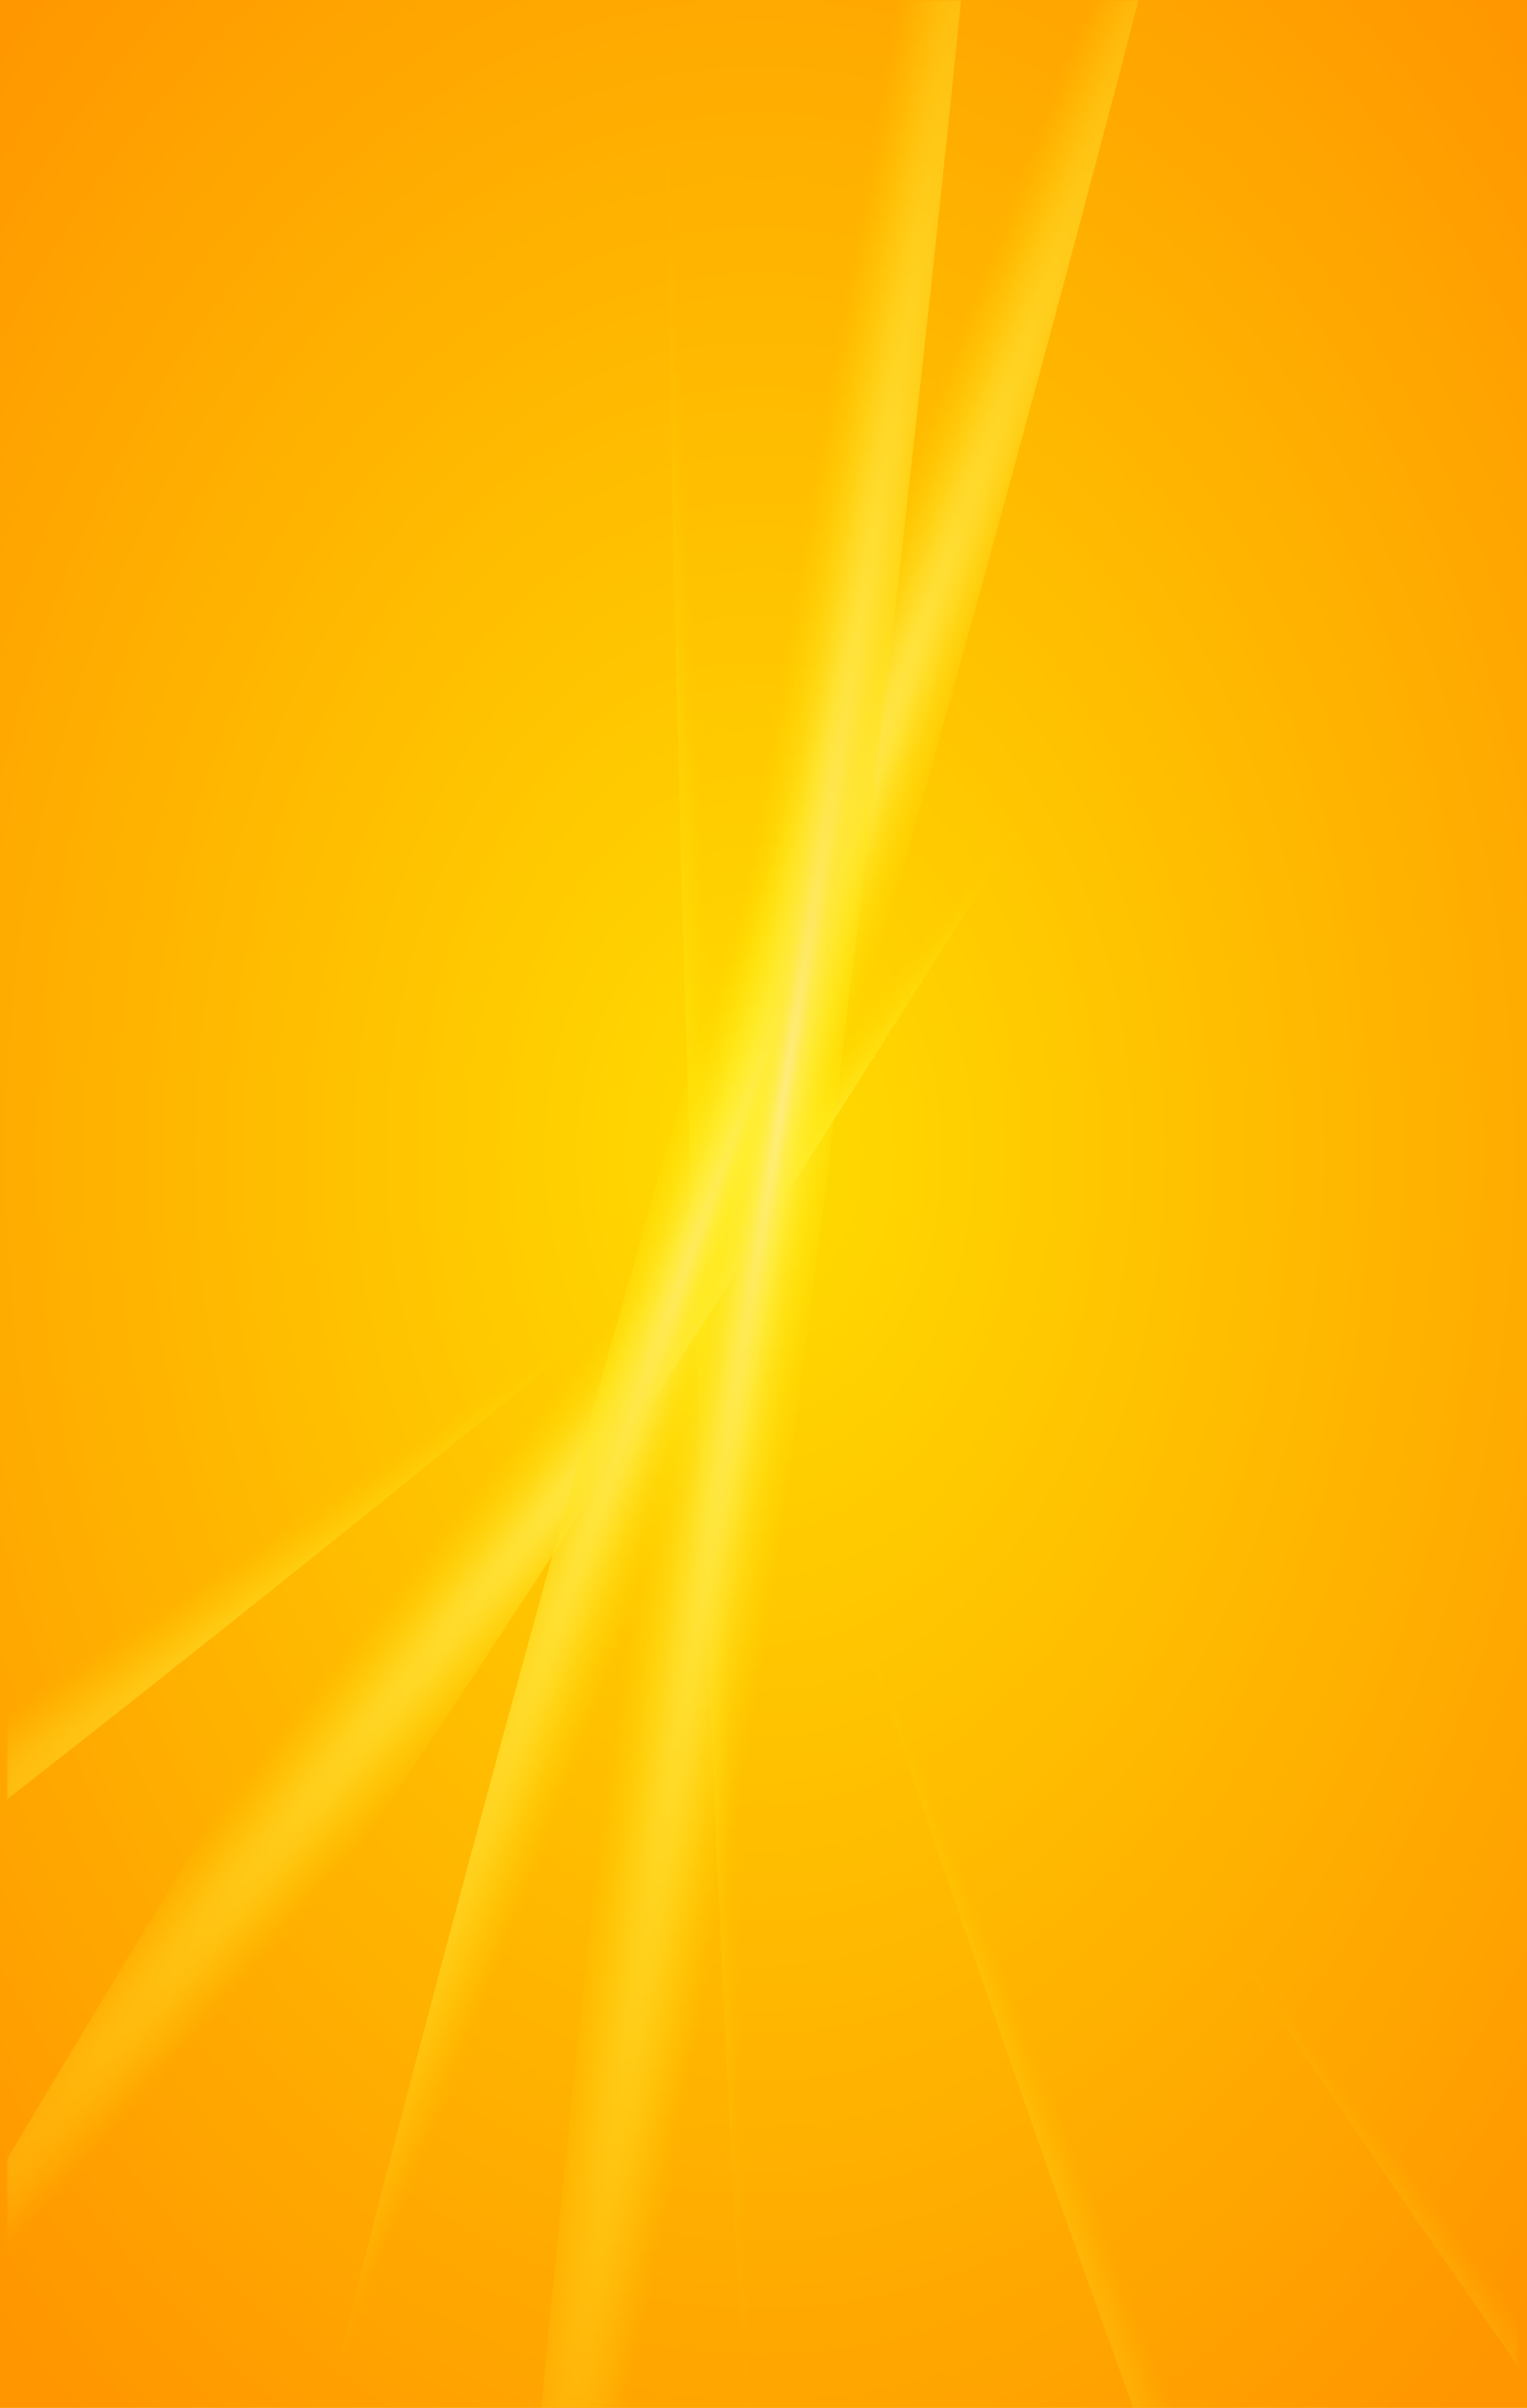 <svg width="619" height="976" viewBox="0 0 619 976" fill="none" xmlns="http://www.w3.org/2000/svg">
<rect width="619" height="976" fill="white"/>
<rect width="619" height="976" fill="url(#paint0_radial_10_167)"/>
<mask id="mask0_10_167" style="mask-type:luminance" maskUnits="userSpaceOnUse" x="3" y="0" width="613" height="976">
<path d="M615.28 0H3V976H615.28V0Z" fill="white"/>
</mask>
<g mask="url(#mask0_10_167)">
<g style="mix-blend-mode:hard-light" opacity="0.5">
<path d="M335.412 1288.21C352.142 1287.54 353.924 907.47 339.392 439.296C324.861 -28.877 299.519 -407.863 282.789 -407.193C266.06 -406.522 264.278 -26.449 278.81 441.724C293.341 909.898 318.683 1288.88 335.412 1288.21Z" fill="url(#paint1_radial_10_167)"/>
<path d="M321.17 438.069C392.35 899.502 444.67 1274.63 438.03 1275.96C431.39 1277.28 368.3 904.297 297.12 442.865C225.94 -18.568 173.62 -393.707 180.26 -395.025C186.9 -396.343 249.99 -23.363 321.17 438.069Z" fill="url(#paint2_radial_10_167)"/>
<path d="M568.334 1235.95C584.032 1229.35 480.702 867.861 337.54 428.55C194.378 -10.761 65.597 -361.538 49.898 -354.932C34.2 -348.326 137.531 13.161 280.693 452.472C423.855 891.783 552.636 1242.56 568.334 1235.95Z" fill="url(#paint3_radial_10_167)"/>
<path d="M747.896 1126.69C761.439 1115.51 575.979 799.211 333.659 420.215C91.34 41.219 -116.078 -256.954 -129.62 -245.773C-143.163 -234.592 42.297 81.708 284.617 460.704C526.936 839.7 734.353 1137.87 747.896 1126.69Z" fill="url(#paint4_radial_10_167)"/>
<path d="M854.527 1019.56C861.246 1011.39 622.513 745.475 321.301 425.624C20.089 105.773 -229.539 -146.893 -236.259 -138.722C-242.978 -130.551 -4.245 135.364 296.967 455.214C598.179 775.065 847.807 1027.73 854.527 1019.56Z" fill="url(#paint5_radial_10_167)"/>
<path d="M955.594 864.582C960.515 854.897 675.078 657.162 318.051 422.93C-38.975 188.698 -332.391 6.666 -337.312 16.352C-342.233 26.037 -56.795 223.771 300.231 458.003C657.257 692.236 950.674 874.267 955.594 864.582Z" fill="url(#paint6_radial_10_167)"/>
<path d="M309.37 460.752C721.582 453.721 1055.63 438.956 1055.48 427.774C1055.33 416.592 721.047 413.227 308.835 420.258C-103.377 427.289 -437.421 442.054 -437.273 453.236C-437.126 464.419 -102.842 467.784 309.37 460.752Z" fill="url(#paint7_radial_10_167)"/>
<path d="M315.46 459.436C700.696 292.623 1010.15 148.922 1006.65 138.471C1003.14 128.021 688.005 254.778 302.769 421.592C-82.468 588.405 -391.922 732.106 -388.418 742.557C-384.913 753.007 -69.777 626.25 315.46 459.436Z" fill="url(#paint8_radial_10_167)"/>
<path d="M320.792 455.833C632.587 149.357 880.128 -105.947 873.689 -114.405C867.25 -122.863 609.271 118.727 297.475 425.203C-14.32 731.679 -261.861 986.983 -255.422 995.441C-248.983 1003.9 8.996 762.309 320.792 455.833Z" fill="url(#paint9_radial_10_167)"/>
<path d="M322.612 453.634C592.317 99.329 804.922 -193.823 797.478 -201.139C790.035 -208.455 565.362 72.834 295.657 427.139C25.953 781.443 -186.652 1074.6 -179.209 1081.91C-171.766 1089.23 52.907 807.938 322.612 453.634Z" fill="url(#paint10_radial_10_167)"/>
<path d="M325.178 449.231C504.411 27.357 642.524 -318.581 633.661 -323.443C624.798 -328.305 472.316 9.75 293.083 431.624C113.849 853.498 -24.263 1199.44 -15.4 1204.3C-6.538 1209.16 145.945 871.106 325.178 449.231Z" fill="url(#paint11_radial_10_167)"/>
<path d="M996.764 770.519C1003.28 752.997 700.696 591.016 320.93 408.725C-58.837 226.434 -371.979 92.863 -378.493 110.386C-385.006 127.909 -82.425 289.89 297.341 472.181C677.108 654.471 990.25 788.042 996.764 770.519Z" fill="url(#paint12_radial_10_167)"/>
<path d="M1052.59 515.95C1054.08 497.003 722.412 447.819 311.792 406.094C-98.828 364.369 -432.909 345.903 -434.4 364.849C-435.891 383.795 -104.227 432.98 306.393 474.705C717.013 516.43 1051.1 534.896 1052.59 515.95Z" fill="url(#paint13_radial_10_167)"/>
<path d="M315.545 474.136C718.462 374.978 1042.22 279.524 1038.68 260.933C1035.13 242.342 705.631 307.654 302.714 406.812C-100.204 505.97 -423.961 601.424 -420.417 620.016C-416.874 638.606 -87.373 573.294 315.545 474.136Z" fill="url(#paint14_radial_10_167)"/>
<path d="M326.954 468.324C660.478 192.967 922.876 -42.729 913.037 -58.118C903.197 -73.507 624.846 137.238 291.322 412.595C-42.202 687.952 -304.6 923.647 -294.761 939.037C-284.922 954.426 -6.57 743.68 326.954 468.324Z" fill="url(#paint15_radial_10_167)"/>
<path d="M333.655 460.707C575.974 81.711 761.435 -234.59 747.892 -245.77C734.349 -256.951 526.932 41.222 284.612 420.218C42.293 799.213 -143.167 1115.51 -129.624 1126.69C-116.082 1137.88 91.336 839.703 333.655 460.707Z" fill="url(#paint16_radial_10_167)"/>
<path d="M337.966 451.103C465.361 5.566 555.729 -360.377 539.808 -366.255C523.888 -372.133 407.708 -15.72 280.313 429.816C152.918 875.352 62.55 1241.3 78.471 1247.17C94.391 1253.05 210.571 896.639 337.966 451.103Z" fill="url(#paint17_radial_10_167)"/>
<path d="M339.15 445.255C396.525 -18.65 429.599 -396.866 413.022 -399.513C396.445 -402.161 336.495 -28.237 279.12 435.668C221.744 899.574 188.671 1277.79 205.247 1280.44C221.824 1283.08 281.774 909.161 339.15 445.255Z" fill="url(#paint18_radial_10_167)"/>
</g>
</g>
<defs>
<radialGradient id="paint0_radial_10_167" cx="0" cy="0" r="1" gradientUnits="userSpaceOnUse" gradientTransform="translate(307.872 467.827) scale(457.082 642.201)">
<stop stop-color="#FFDC00"/>
<stop offset="1" stop-color="#FF9600"/>
</radialGradient>
<radialGradient id="paint1_radial_10_167" cx="0" cy="0" r="1" gradientUnits="userSpaceOnUse" gradientTransform="translate(259.477 442.53) rotate(-2.238) scale(29.858 847.936)">
<stop stop-color="white"/>
<stop offset="0.07" stop-color="#FFFFC7"/>
<stop offset="0.14" stop-color="#FFFF99"/>
<stop offset="0.2" stop-color="#FFFF7D"/>
<stop offset="0.23" stop-color="#FFFF73"/>
<stop offset="0.29" stop-color="#FFFF66" stop-opacity="0.89"/>
<stop offset="0.49" stop-color="#FFFF42" stop-opacity="0.58"/>
<stop offset="0.67" stop-color="#FFFF26" stop-opacity="0.33"/>
<stop offset="0.82" stop-color="#FFFF11" stop-opacity="0.15"/>
<stop offset="0.93" stop-color="#FFFF04" stop-opacity="0.04"/>
<stop offset="1" stop-color="#FFFF00" stop-opacity="0"/>
</radialGradient>
<radialGradient id="paint2_radial_10_167" cx="0" cy="0" r="1" gradientUnits="userSpaceOnUse" gradientTransform="translate(1057.61 292.158) rotate(-11.184) scale(14.998 844.918)">
<stop stop-color="white"/>
<stop offset="0.07" stop-color="#FFFFC7"/>
<stop offset="0.14" stop-color="#FFFF99"/>
<stop offset="0.2" stop-color="#FFFF7D"/>
<stop offset="0.23" stop-color="#FFFF73"/>
<stop offset="0.29" stop-color="#FFFF66" stop-opacity="0.89"/>
<stop offset="0.49" stop-color="#FFFF42" stop-opacity="0.58"/>
<stop offset="0.67" stop-color="#FFFF26" stop-opacity="0.33"/>
<stop offset="0.82" stop-color="#FFFF11" stop-opacity="0.15"/>
<stop offset="0.93" stop-color="#FFFF04" stop-opacity="0.04"/>
<stop offset="1" stop-color="#FFFF00" stop-opacity="0"/>
</radialGradient>
<radialGradient id="paint3_radial_10_167" cx="0" cy="0" r="1" gradientUnits="userSpaceOnUse" gradientTransform="translate(239.087 469.42) rotate(-22.81) scale(30.372 833.561)">
<stop stop-color="white"/>
<stop offset="0.07" stop-color="#FFFFC7"/>
<stop offset="0.14" stop-color="#FFFF99"/>
<stop offset="0.2" stop-color="#FFFF7D"/>
<stop offset="0.23" stop-color="#FFFF73"/>
<stop offset="0.29" stop-color="#FFFF66" stop-opacity="0.89"/>
<stop offset="0.49" stop-color="#FFFF42" stop-opacity="0.58"/>
<stop offset="0.67" stop-color="#FFFF26" stop-opacity="0.33"/>
<stop offset="0.82" stop-color="#FFFF11" stop-opacity="0.15"/>
<stop offset="0.93" stop-color="#FFFF04" stop-opacity="0.04"/>
<stop offset="1" stop-color="#FFFF00" stop-opacity="0"/>
</radialGradient>
<radialGradient id="paint4_radial_10_167" cx="0" cy="0" r="1" gradientUnits="userSpaceOnUse" gradientTransform="translate(230.662 504.729) rotate(-39.543) scale(31.304 807.994)">
<stop stop-color="white"/>
<stop offset="0.07" stop-color="#FFFFC7"/>
<stop offset="0.14" stop-color="#FFFF99"/>
<stop offset="0.2" stop-color="#FFFF7D"/>
<stop offset="0.23" stop-color="#FFFF73"/>
<stop offset="0.29" stop-color="#FFFF66" stop-opacity="0.89"/>
<stop offset="0.49" stop-color="#FFFF42" stop-opacity="0.58"/>
<stop offset="0.67" stop-color="#FFFF26" stop-opacity="0.33"/>
<stop offset="0.82" stop-color="#FFFF11" stop-opacity="0.15"/>
<stop offset="0.93" stop-color="#FFFF04" stop-opacity="0.04"/>
<stop offset="1" stop-color="#FFFF00" stop-opacity="0"/>
</radialGradient>
<radialGradient id="paint5_radial_10_167" cx="0" cy="0" r="1" gradientUnits="userSpaceOnUse" gradientTransform="translate(-365.142 1258.67) rotate(-50.499) scale(16.055 789.685)">
<stop stop-color="white"/>
<stop offset="0.07" stop-color="#FFFFC7"/>
<stop offset="0.14" stop-color="#FFFF99"/>
<stop offset="0.2" stop-color="#FFFF7D"/>
<stop offset="0.23" stop-color="#FFFF73"/>
<stop offset="0.29" stop-color="#FFFF66" stop-opacity="0.89"/>
<stop offset="0.49" stop-color="#FFFF42" stop-opacity="0.58"/>
<stop offset="0.67" stop-color="#FFFF26" stop-opacity="0.33"/>
<stop offset="0.82" stop-color="#FFFF11" stop-opacity="0.15"/>
<stop offset="0.93" stop-color="#FFFF04" stop-opacity="0.04"/>
<stop offset="1" stop-color="#FFFF00" stop-opacity="0"/>
</radialGradient>
<radialGradient id="paint6_radial_10_167" cx="0" cy="0" r="1" gradientUnits="userSpaceOnUse" gradientTransform="translate(-209.814 1465.75) rotate(-63.168) scale(16.481 768.196)">
<stop stop-color="white"/>
<stop offset="0.07" stop-color="#FFFFC7"/>
<stop offset="0.14" stop-color="#FFFF99"/>
<stop offset="0.2" stop-color="#FFFF7D"/>
<stop offset="0.23" stop-color="#FFFF73"/>
<stop offset="0.29" stop-color="#FFFF66" stop-opacity="0.89"/>
<stop offset="0.49" stop-color="#FFFF42" stop-opacity="0.58"/>
<stop offset="0.67" stop-color="#FFFF26" stop-opacity="0.33"/>
<stop offset="0.82" stop-color="#FFFF11" stop-opacity="0.15"/>
<stop offset="0.93" stop-color="#FFFF04" stop-opacity="0.04"/>
<stop offset="1" stop-color="#FFFF00" stop-opacity="0"/>
</radialGradient>
<radialGradient id="paint7_radial_10_167" cx="0" cy="0" r="1" gradientUnits="userSpaceOnUse" gradientTransform="translate(325.146 1565.62) rotate(-90.845) scale(16.952 745.964)">
<stop stop-color="white"/>
<stop offset="0.07" stop-color="#FFFFC7"/>
<stop offset="0.14" stop-color="#FFFF99"/>
<stop offset="0.2" stop-color="#FFFF7D"/>
<stop offset="0.23" stop-color="#FFFF73"/>
<stop offset="0.29" stop-color="#FFFF66" stop-opacity="0.89"/>
<stop offset="0.49" stop-color="#FFFF42" stop-opacity="0.58"/>
<stop offset="0.67" stop-color="#FFFF26" stop-opacity="0.33"/>
<stop offset="0.82" stop-color="#FFFF11" stop-opacity="0.15"/>
<stop offset="0.93" stop-color="#FFFF04" stop-opacity="0.04"/>
<stop offset="1" stop-color="#FFFF00" stop-opacity="0"/>
</radialGradient>
<radialGradient id="paint8_radial_10_167" cx="0" cy="0" r="1" gradientUnits="userSpaceOnUse" gradientTransform="translate(602.092 1312.07) rotate(-108.539) scale(16.723 757.471)">
<stop stop-color="white"/>
<stop offset="0.07" stop-color="#FFFFC7"/>
<stop offset="0.14" stop-color="#FFFF99"/>
<stop offset="0.2" stop-color="#FFFF7D"/>
<stop offset="0.23" stop-color="#FFFF73"/>
<stop offset="0.29" stop-color="#FFFF66" stop-opacity="0.89"/>
<stop offset="0.49" stop-color="#FFFF42" stop-opacity="0.58"/>
<stop offset="0.67" stop-color="#FFFF26" stop-opacity="0.33"/>
<stop offset="0.82" stop-color="#FFFF11" stop-opacity="0.15"/>
<stop offset="0.93" stop-color="#FFFF04" stop-opacity="0.04"/>
<stop offset="1" stop-color="#FFFF00" stop-opacity="0"/>
</radialGradient>
<radialGradient id="paint9_radial_10_167" cx="0" cy="0" r="1" gradientUnits="userSpaceOnUse" gradientTransform="translate(689.456 942.585) rotate(-127.172) scale(16.12 784.723)">
<stop stop-color="white"/>
<stop offset="0.07" stop-color="#FFFFC7"/>
<stop offset="0.14" stop-color="#FFFF99"/>
<stop offset="0.2" stop-color="#FFFF7D"/>
<stop offset="0.23" stop-color="#FFFF73"/>
<stop offset="0.29" stop-color="#FFFF66" stop-opacity="0.89"/>
<stop offset="0.49" stop-color="#FFFF42" stop-opacity="0.58"/>
<stop offset="0.67" stop-color="#FFFF26" stop-opacity="0.33"/>
<stop offset="0.82" stop-color="#FFFF11" stop-opacity="0.15"/>
<stop offset="0.93" stop-color="#FFFF04" stop-opacity="0.04"/>
<stop offset="1" stop-color="#FFFF00" stop-opacity="0"/>
</radialGradient>
<radialGradient id="paint10_radial_10_167" cx="0" cy="0" r="1" gradientUnits="userSpaceOnUse" gradientTransform="translate(617.874 743.791) rotate(-135.604) scale(15.82 799.609)">
<stop stop-color="white"/>
<stop offset="0.07" stop-color="#FFFFC7"/>
<stop offset="0.14" stop-color="#FFFF99"/>
<stop offset="0.2" stop-color="#FFFF7D"/>
<stop offset="0.23" stop-color="#FFFF73"/>
<stop offset="0.29" stop-color="#FFFF66" stop-opacity="0.89"/>
<stop offset="0.49" stop-color="#FFFF42" stop-opacity="0.58"/>
<stop offset="0.67" stop-color="#FFFF26" stop-opacity="0.33"/>
<stop offset="0.82" stop-color="#FFFF11" stop-opacity="0.15"/>
<stop offset="0.93" stop-color="#FFFF04" stop-opacity="0.04"/>
<stop offset="1" stop-color="#FFFF00" stop-opacity="0"/>
</radialGradient>
<radialGradient id="paint11_radial_10_167" cx="0" cy="0" r="1" gradientUnits="userSpaceOnUse" gradientTransform="translate(478.143 532.981) rotate(-151.208) scale(15.332 825.531)">
<stop stop-color="white"/>
<stop offset="0.07" stop-color="#FFFFC7"/>
<stop offset="0.14" stop-color="#FFFF99"/>
<stop offset="0.2" stop-color="#FFFF7D"/>
<stop offset="0.23" stop-color="#FFFF73"/>
<stop offset="0.29" stop-color="#FFFF66" stop-opacity="0.89"/>
<stop offset="0.49" stop-color="#FFFF42" stop-opacity="0.58"/>
<stop offset="0.67" stop-color="#FFFF26" stop-opacity="0.33"/>
<stop offset="0.82" stop-color="#FFFF11" stop-opacity="0.15"/>
<stop offset="0.93" stop-color="#FFFF04" stop-opacity="0.04"/>
<stop offset="1" stop-color="#FFFF00" stop-opacity="0"/>
</radialGradient>
<radialGradient id="paint12_radial_10_167" cx="0" cy="0" r="1" gradientUnits="userSpaceOnUse" gradientTransform="translate(269.011 547.777) rotate(-69.608) scale(33.349 759.635)">
<stop stop-color="white"/>
<stop offset="0.07" stop-color="#FFFFC7"/>
<stop offset="0.14" stop-color="#FFFF99"/>
<stop offset="0.2" stop-color="#FFFF7D"/>
<stop offset="0.23" stop-color="#FFFF73"/>
<stop offset="0.29" stop-color="#FFFF66" stop-opacity="0.89"/>
<stop offset="0.49" stop-color="#FFFF42" stop-opacity="0.58"/>
<stop offset="0.67" stop-color="#FFFF26" stop-opacity="0.33"/>
<stop offset="0.82" stop-color="#FFFF11" stop-opacity="0.15"/>
<stop offset="0.93" stop-color="#FFFF04" stop-opacity="0.04"/>
<stop offset="1" stop-color="#FFFF00" stop-opacity="0"/>
</radialGradient>
<radialGradient id="paint13_radial_10_167" cx="0" cy="0" r="1" gradientUnits="userSpaceOnUse" gradientTransform="translate(301.478 542.603) rotate(-85.518) scale(33.921 747.604)">
<stop stop-color="white"/>
<stop offset="0.07" stop-color="#FFFFC7"/>
<stop offset="0.14" stop-color="#FFFF99"/>
<stop offset="0.2" stop-color="#FFFF7D"/>
<stop offset="0.23" stop-color="#FFFF73"/>
<stop offset="0.29" stop-color="#FFFF66" stop-opacity="0.89"/>
<stop offset="0.49" stop-color="#FFFF42" stop-opacity="0.58"/>
<stop offset="0.67" stop-color="#FFFF26" stop-opacity="0.33"/>
<stop offset="0.82" stop-color="#FFFF11" stop-opacity="0.15"/>
<stop offset="0.93" stop-color="#FFFF04" stop-opacity="0.04"/>
<stop offset="1" stop-color="#FFFF00" stop-opacity="0"/>
</radialGradient>
<radialGradient id="paint14_radial_10_167" cx="0" cy="0" r="1" gradientUnits="userSpaceOnUse" gradientTransform="translate(329.095 542.225) rotate(-100.791) scale(33.754 750.18)">
<stop stop-color="white"/>
<stop offset="0.07" stop-color="#FFFFC7"/>
<stop offset="0.14" stop-color="#FFFF99"/>
<stop offset="0.2" stop-color="#FFFF7D"/>
<stop offset="0.23" stop-color="#FFFF73"/>
<stop offset="0.29" stop-color="#FFFF66" stop-opacity="0.89"/>
<stop offset="0.49" stop-color="#FFFF42" stop-opacity="0.58"/>
<stop offset="0.67" stop-color="#FFFF26" stop-opacity="0.33"/>
<stop offset="0.82" stop-color="#FFFF11" stop-opacity="0.15"/>
<stop offset="0.93" stop-color="#FFFF04" stop-opacity="0.04"/>
<stop offset="1" stop-color="#FFFF00" stop-opacity="0"/>
</radialGradient>
<radialGradient id="paint15_radial_10_167" cx="0" cy="0" r="1" gradientUnits="userSpaceOnUse" gradientTransform="translate(349.885 504.595) rotate(-122.594) scale(32.559 776.854)">
<stop stop-color="white"/>
<stop offset="0.07" stop-color="#FFFFC7"/>
<stop offset="0.14" stop-color="#FFFF99"/>
<stop offset="0.2" stop-color="#FFFF7D"/>
<stop offset="0.23" stop-color="#FFFF73"/>
<stop offset="0.29" stop-color="#FFFF66" stop-opacity="0.89"/>
<stop offset="0.49" stop-color="#FFFF42" stop-opacity="0.58"/>
<stop offset="0.67" stop-color="#FFFF26" stop-opacity="0.33"/>
<stop offset="0.82" stop-color="#FFFF11" stop-opacity="0.15"/>
<stop offset="0.93" stop-color="#FFFF04" stop-opacity="0.04"/>
<stop offset="1" stop-color="#FFFF00" stop-opacity="0"/>
</radialGradient>
<radialGradient id="paint16_radial_10_167" cx="0" cy="0" r="1" gradientUnits="userSpaceOnUse" gradientTransform="translate(342.493 467.681) rotate(-140.457) scale(31.304 807.994)">
<stop stop-color="white"/>
<stop offset="0.07" stop-color="#FFFFC7"/>
<stop offset="0.14" stop-color="#FFFF99"/>
<stop offset="0.2" stop-color="#FFFF7D"/>
<stop offset="0.23" stop-color="#FFFF73"/>
<stop offset="0.29" stop-color="#FFFF66" stop-opacity="0.89"/>
<stop offset="0.49" stop-color="#FFFF42" stop-opacity="0.58"/>
<stop offset="0.67" stop-color="#FFFF26" stop-opacity="0.33"/>
<stop offset="0.82" stop-color="#FFFF11" stop-opacity="0.15"/>
<stop offset="0.93" stop-color="#FFFF04" stop-opacity="0.04"/>
<stop offset="1" stop-color="#FFFF00" stop-opacity="0"/>
</radialGradient>
<radialGradient id="paint17_radial_10_167" cx="0" cy="0" r="1" gradientUnits="userSpaceOnUse" gradientTransform="translate(305.729 439.774) rotate(-159.801) scale(30.282 837.118)">
<stop stop-color="white"/>
<stop offset="0.07" stop-color="#FFFFC7"/>
<stop offset="0.14" stop-color="#FFFF99"/>
<stop offset="0.2" stop-color="#FFFF7D"/>
<stop offset="0.23" stop-color="#FFFF73"/>
<stop offset="0.29" stop-color="#FFFF66" stop-opacity="0.89"/>
<stop offset="0.49" stop-color="#FFFF42" stop-opacity="0.58"/>
<stop offset="0.67" stop-color="#FFFF26" stop-opacity="0.33"/>
<stop offset="0.82" stop-color="#FFFF11" stop-opacity="0.15"/>
<stop offset="0.93" stop-color="#FFFF04" stop-opacity="0.04"/>
<stop offset="1" stop-color="#FFFF00" stop-opacity="0"/>
</radialGradient>
<radialGradient id="paint18_radial_10_167" cx="0" cy="0" r="1" gradientUnits="userSpaceOnUse" gradientTransform="translate(317.969 442.365) rotate(-170.847) scale(29.947 845.885)">
<stop stop-color="white"/>
<stop offset="0.07" stop-color="#FFFFC7"/>
<stop offset="0.14" stop-color="#FFFF99"/>
<stop offset="0.2" stop-color="#FFFF7D"/>
<stop offset="0.23" stop-color="#FFFF73"/>
<stop offset="0.29" stop-color="#FFFF66" stop-opacity="0.89"/>
<stop offset="0.49" stop-color="#FFFF42" stop-opacity="0.58"/>
<stop offset="0.67" stop-color="#FFFF26" stop-opacity="0.33"/>
<stop offset="0.82" stop-color="#FFFF11" stop-opacity="0.15"/>
<stop offset="0.93" stop-color="#FFFF04" stop-opacity="0.04"/>
<stop offset="1" stop-color="#FFFF00" stop-opacity="0"/>
</radialGradient>
</defs>
</svg>
